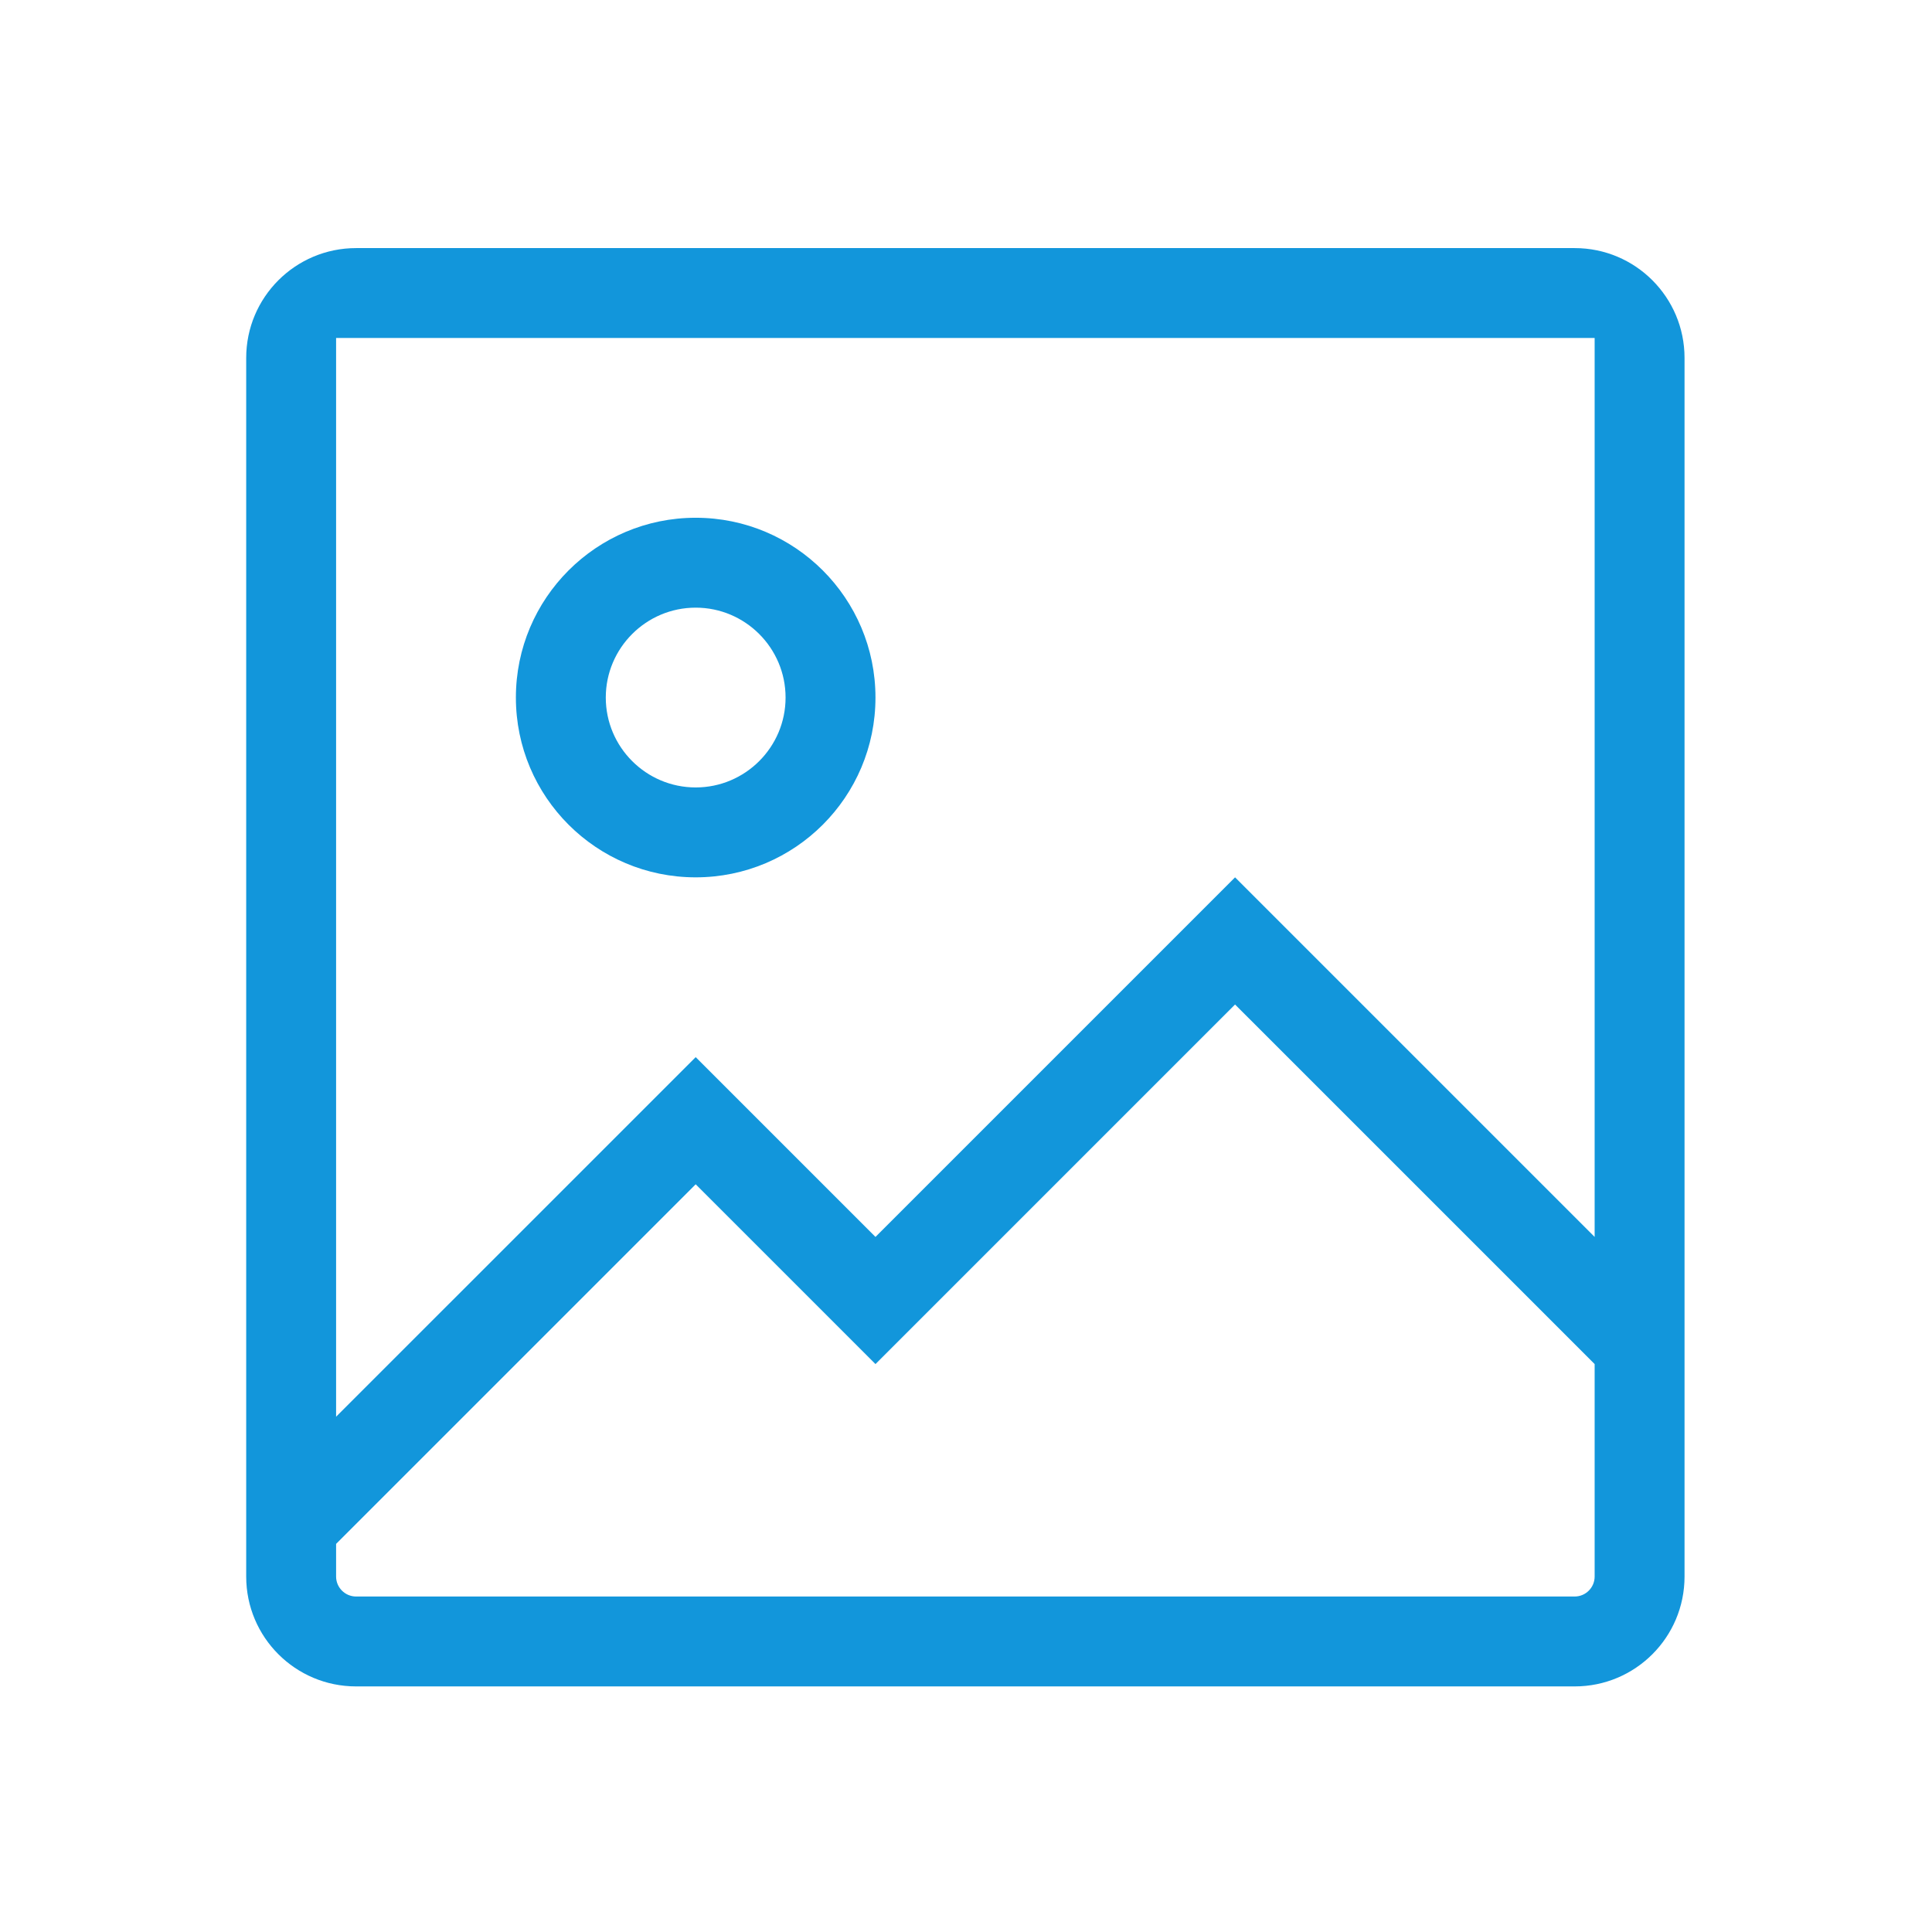 <?xml version="1.0" standalone="no"?><!DOCTYPE svg PUBLIC "-//W3C//DTD SVG 1.1//EN" "http://www.w3.org/Graphics/SVG/1.1/DTD/svg11.dtd"><svg class="icon" width="64px" height="64.00px" viewBox="0 0 1024 1024" version="1.1" xmlns="http://www.w3.org/2000/svg"><path fill="#1296db" d="M834.621 131.494 188.734 131.494c-32.163 0-58.244 26.057-58.244 58.218l0 645.9c0 32.163 26.081 58.219 58.244 58.219l645.887 0c32.163 0 58.219-26.056 58.219-58.219L892.84 189.712C892.84 157.551 866.784 131.494 834.621 131.494zM845.193 835.611c0 5.808-4.74 10.573-10.572 10.573L188.734 846.184c-5.832 0-10.596-4.765-10.596-10.573l0-17.32 33.701-33.702 156.887-156.886 61.617 61.593 33.675 33.7 33.701-33.7L654.605 532.409l156.913 156.887 33.675 33.7L845.193 835.611zM845.193 655.596 654.605 465.009 464.019 655.596l-95.293-95.293L178.138 750.889l0-47.646L178.138 179.141 845.193 179.141 845.193 655.596zM368.725 465.009c52.634 0 95.293-42.66 95.293-95.293 0-52.61-42.66-95.294-95.293-95.294-52.61 0-95.295 42.684-95.295 95.294C273.431 422.35 316.115 465.009 368.725 465.009zM368.725 322.069c26.281 0 47.646 21.39 47.646 47.646 0 26.281-21.366 47.647-47.646 47.647-26.256 0-47.647-21.367-47.647-47.647C321.079 343.459 342.469 322.069 368.725 322.069z" /></svg>